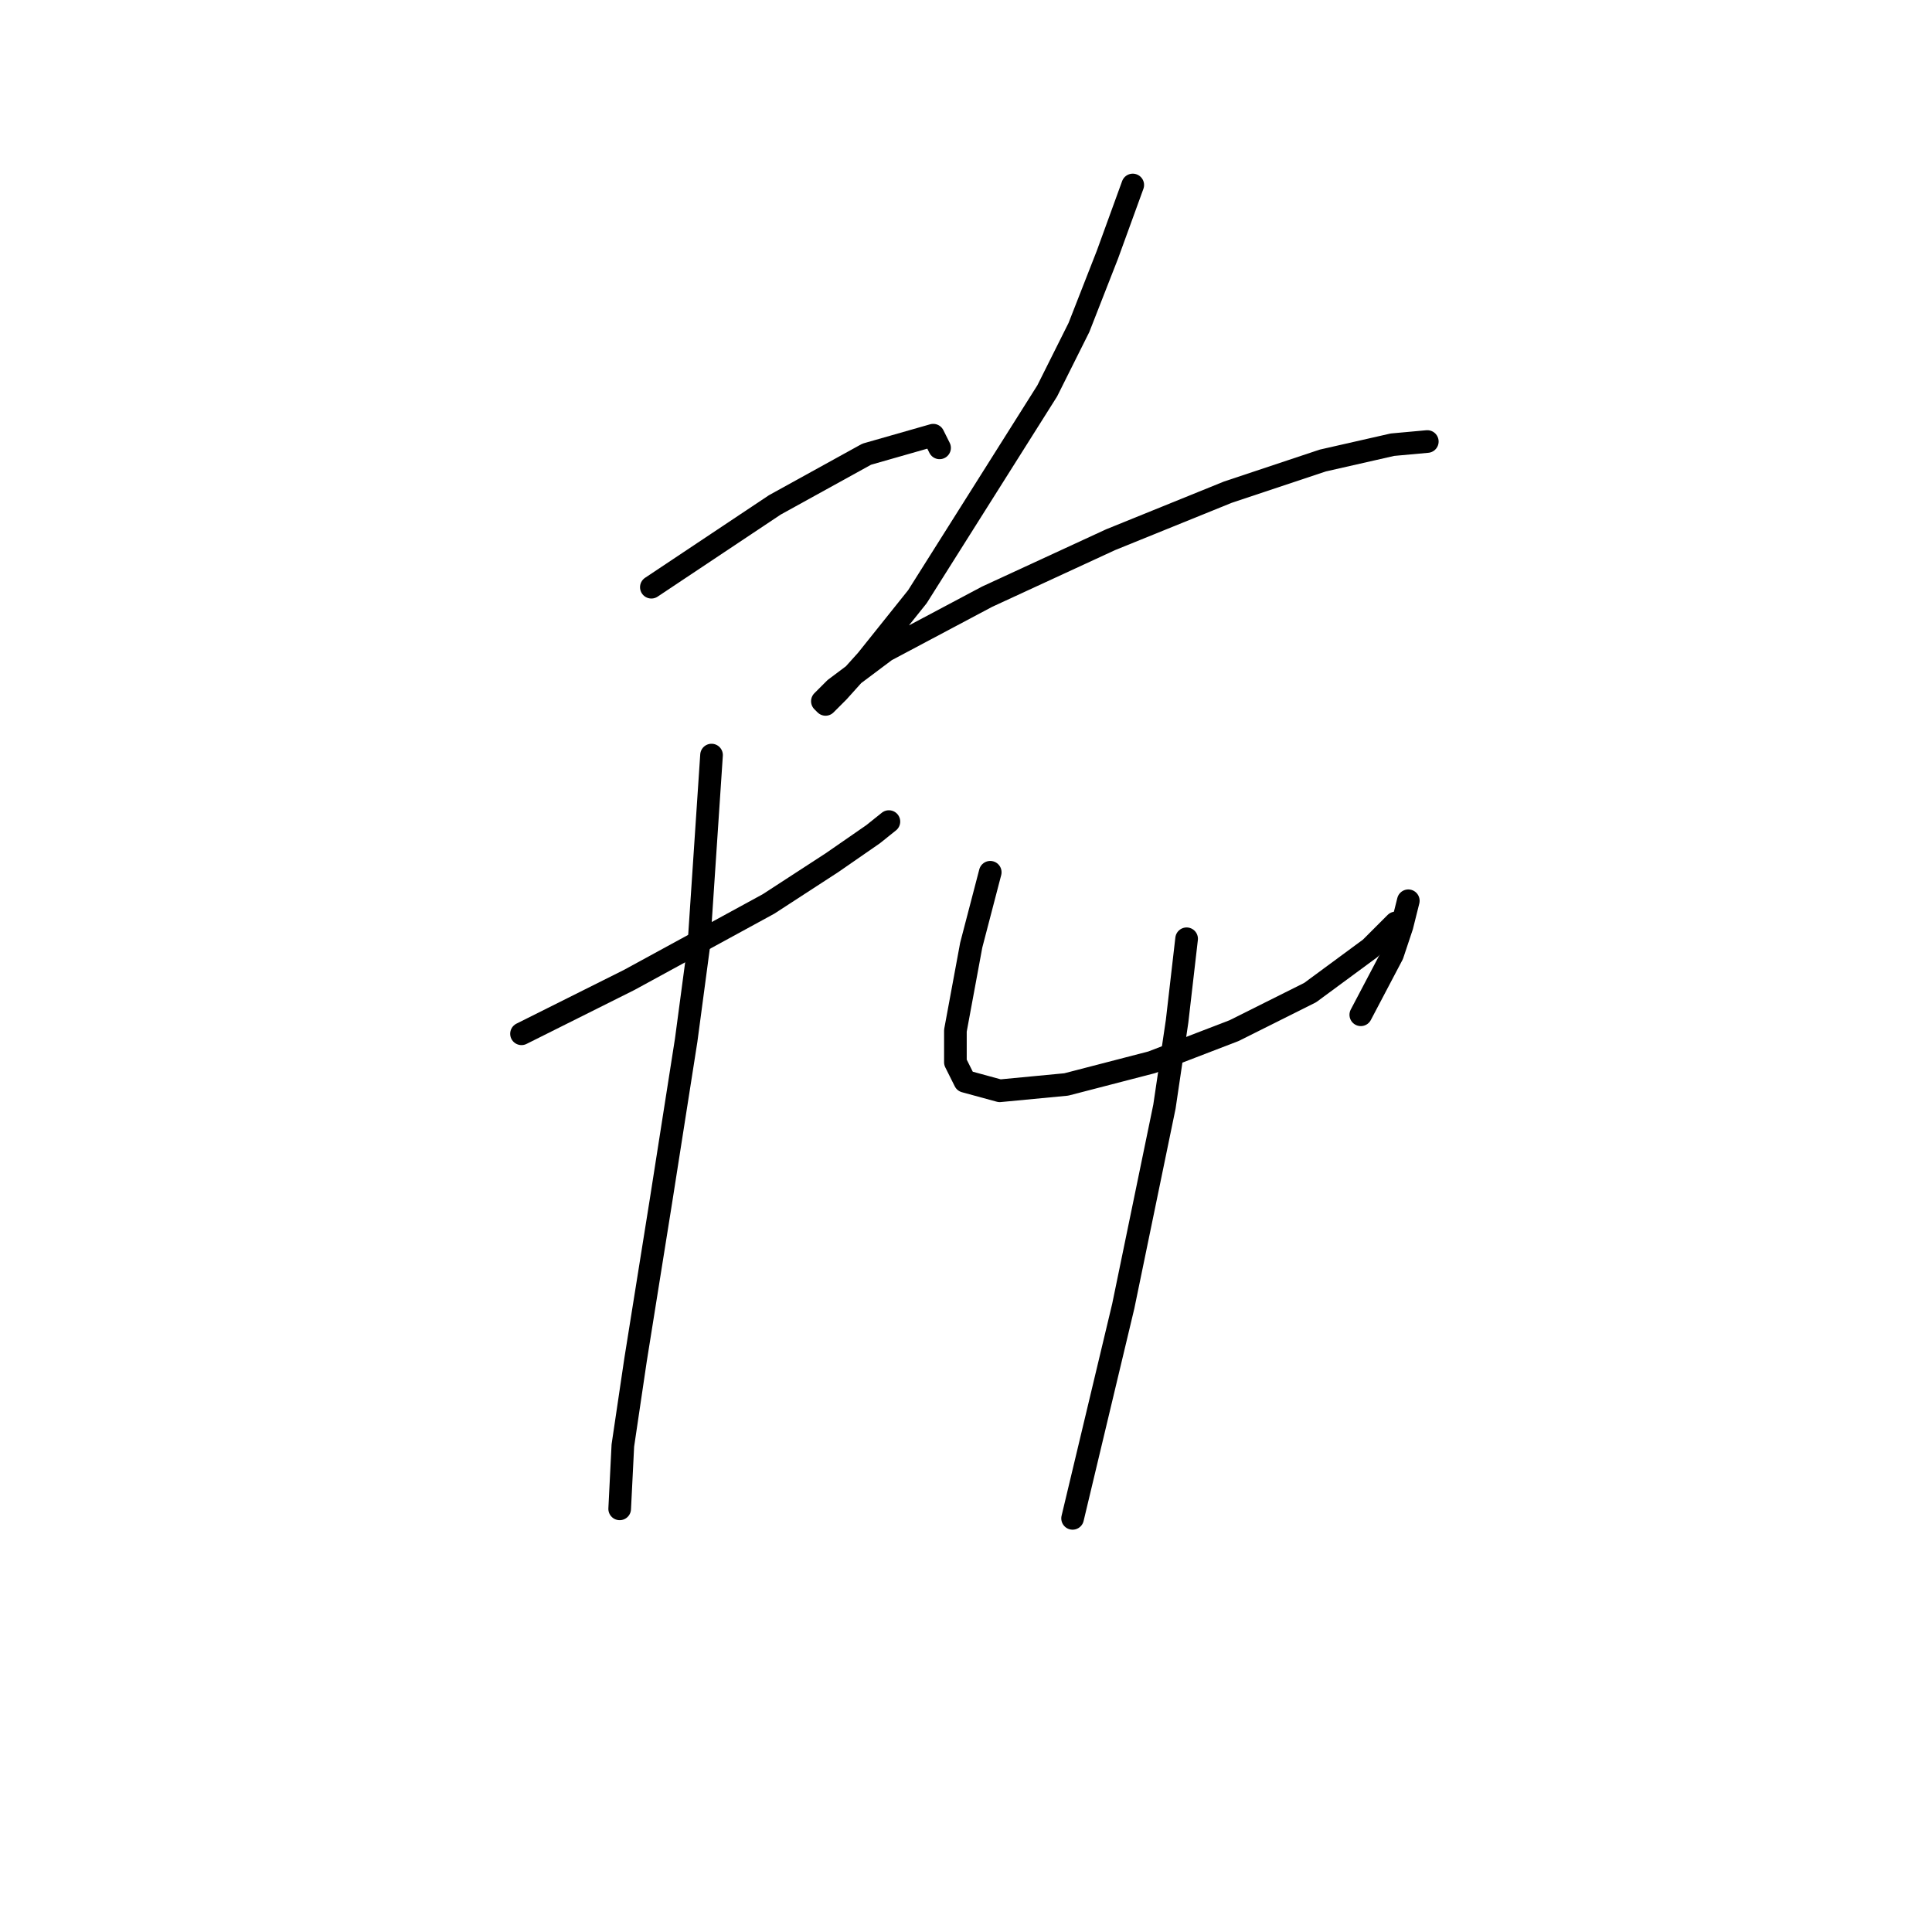 <?xml version="1.0" standalone="no"?>
    <svg width="256" height="256" xmlns="http://www.w3.org/2000/svg" version="1.1">
    <polyline stroke="black" stroke-width="3" stroke-linecap="round" fill="transparent" stroke-linejoin="round" points="86.308 77.809 95.121 71.934 102.675 66.898 114.845 60.183 123.658 57.665 124.498 59.344 124.498 59.344 " />
        <polyline stroke="black" stroke-width="3" stroke-linecap="round" fill="transparent" stroke-linejoin="round" points="69.102 136.982 75.816 133.625 83.37 129.848 101.836 119.776 110.229 114.32 115.685 110.543 117.783 108.864 117.783 108.864 " />
        <polyline stroke="black" stroke-width="3" stroke-linecap="round" fill="transparent" stroke-linejoin="round" points="94.282 100.051 92.603 125.231 90.924 137.821 87.567 159.224 84.21 180.208 82.531 191.539 82.111 199.932 82.111 199.932 " />
        <polyline stroke="black" stroke-width="3" stroke-linecap="round" fill="transparent" stroke-linejoin="round" points="150.097 24.511 146.74 33.744 142.963 43.396 138.766 51.79 121.56 79.068 114.845 87.461 111.068 91.658 109.39 93.337 108.97 92.917 110.649 91.238 117.363 86.202 130.793 79.068 147.16 71.514 162.687 65.219 175.277 61.022 184.51 58.924 189.126 58.504 189.126 58.504 " />
        <polyline stroke="black" stroke-width="3" stroke-linecap="round" fill="transparent" stroke-linejoin="round" points="131.212 115.579 128.694 125.231 126.596 136.562 126.596 140.759 127.855 143.277 132.471 144.536 141.284 143.697 152.615 140.759 163.527 136.562 173.599 131.526 181.572 125.651 184.93 122.294 184.93 122.294 " />
        <polyline stroke="black" stroke-width="3" stroke-linecap="round" fill="transparent" stroke-linejoin="round" points="186.608 119.356 185.769 122.713 184.51 126.49 180.313 134.464 180.313 134.464 " />
        <polyline stroke="black" stroke-width="3" stroke-linecap="round" fill="transparent" stroke-linejoin="round" points="157.232 124.392 155.973 135.303 154.294 146.634 148.838 173.073 142.124 201.191 142.124 201.191 " />
        </svg>